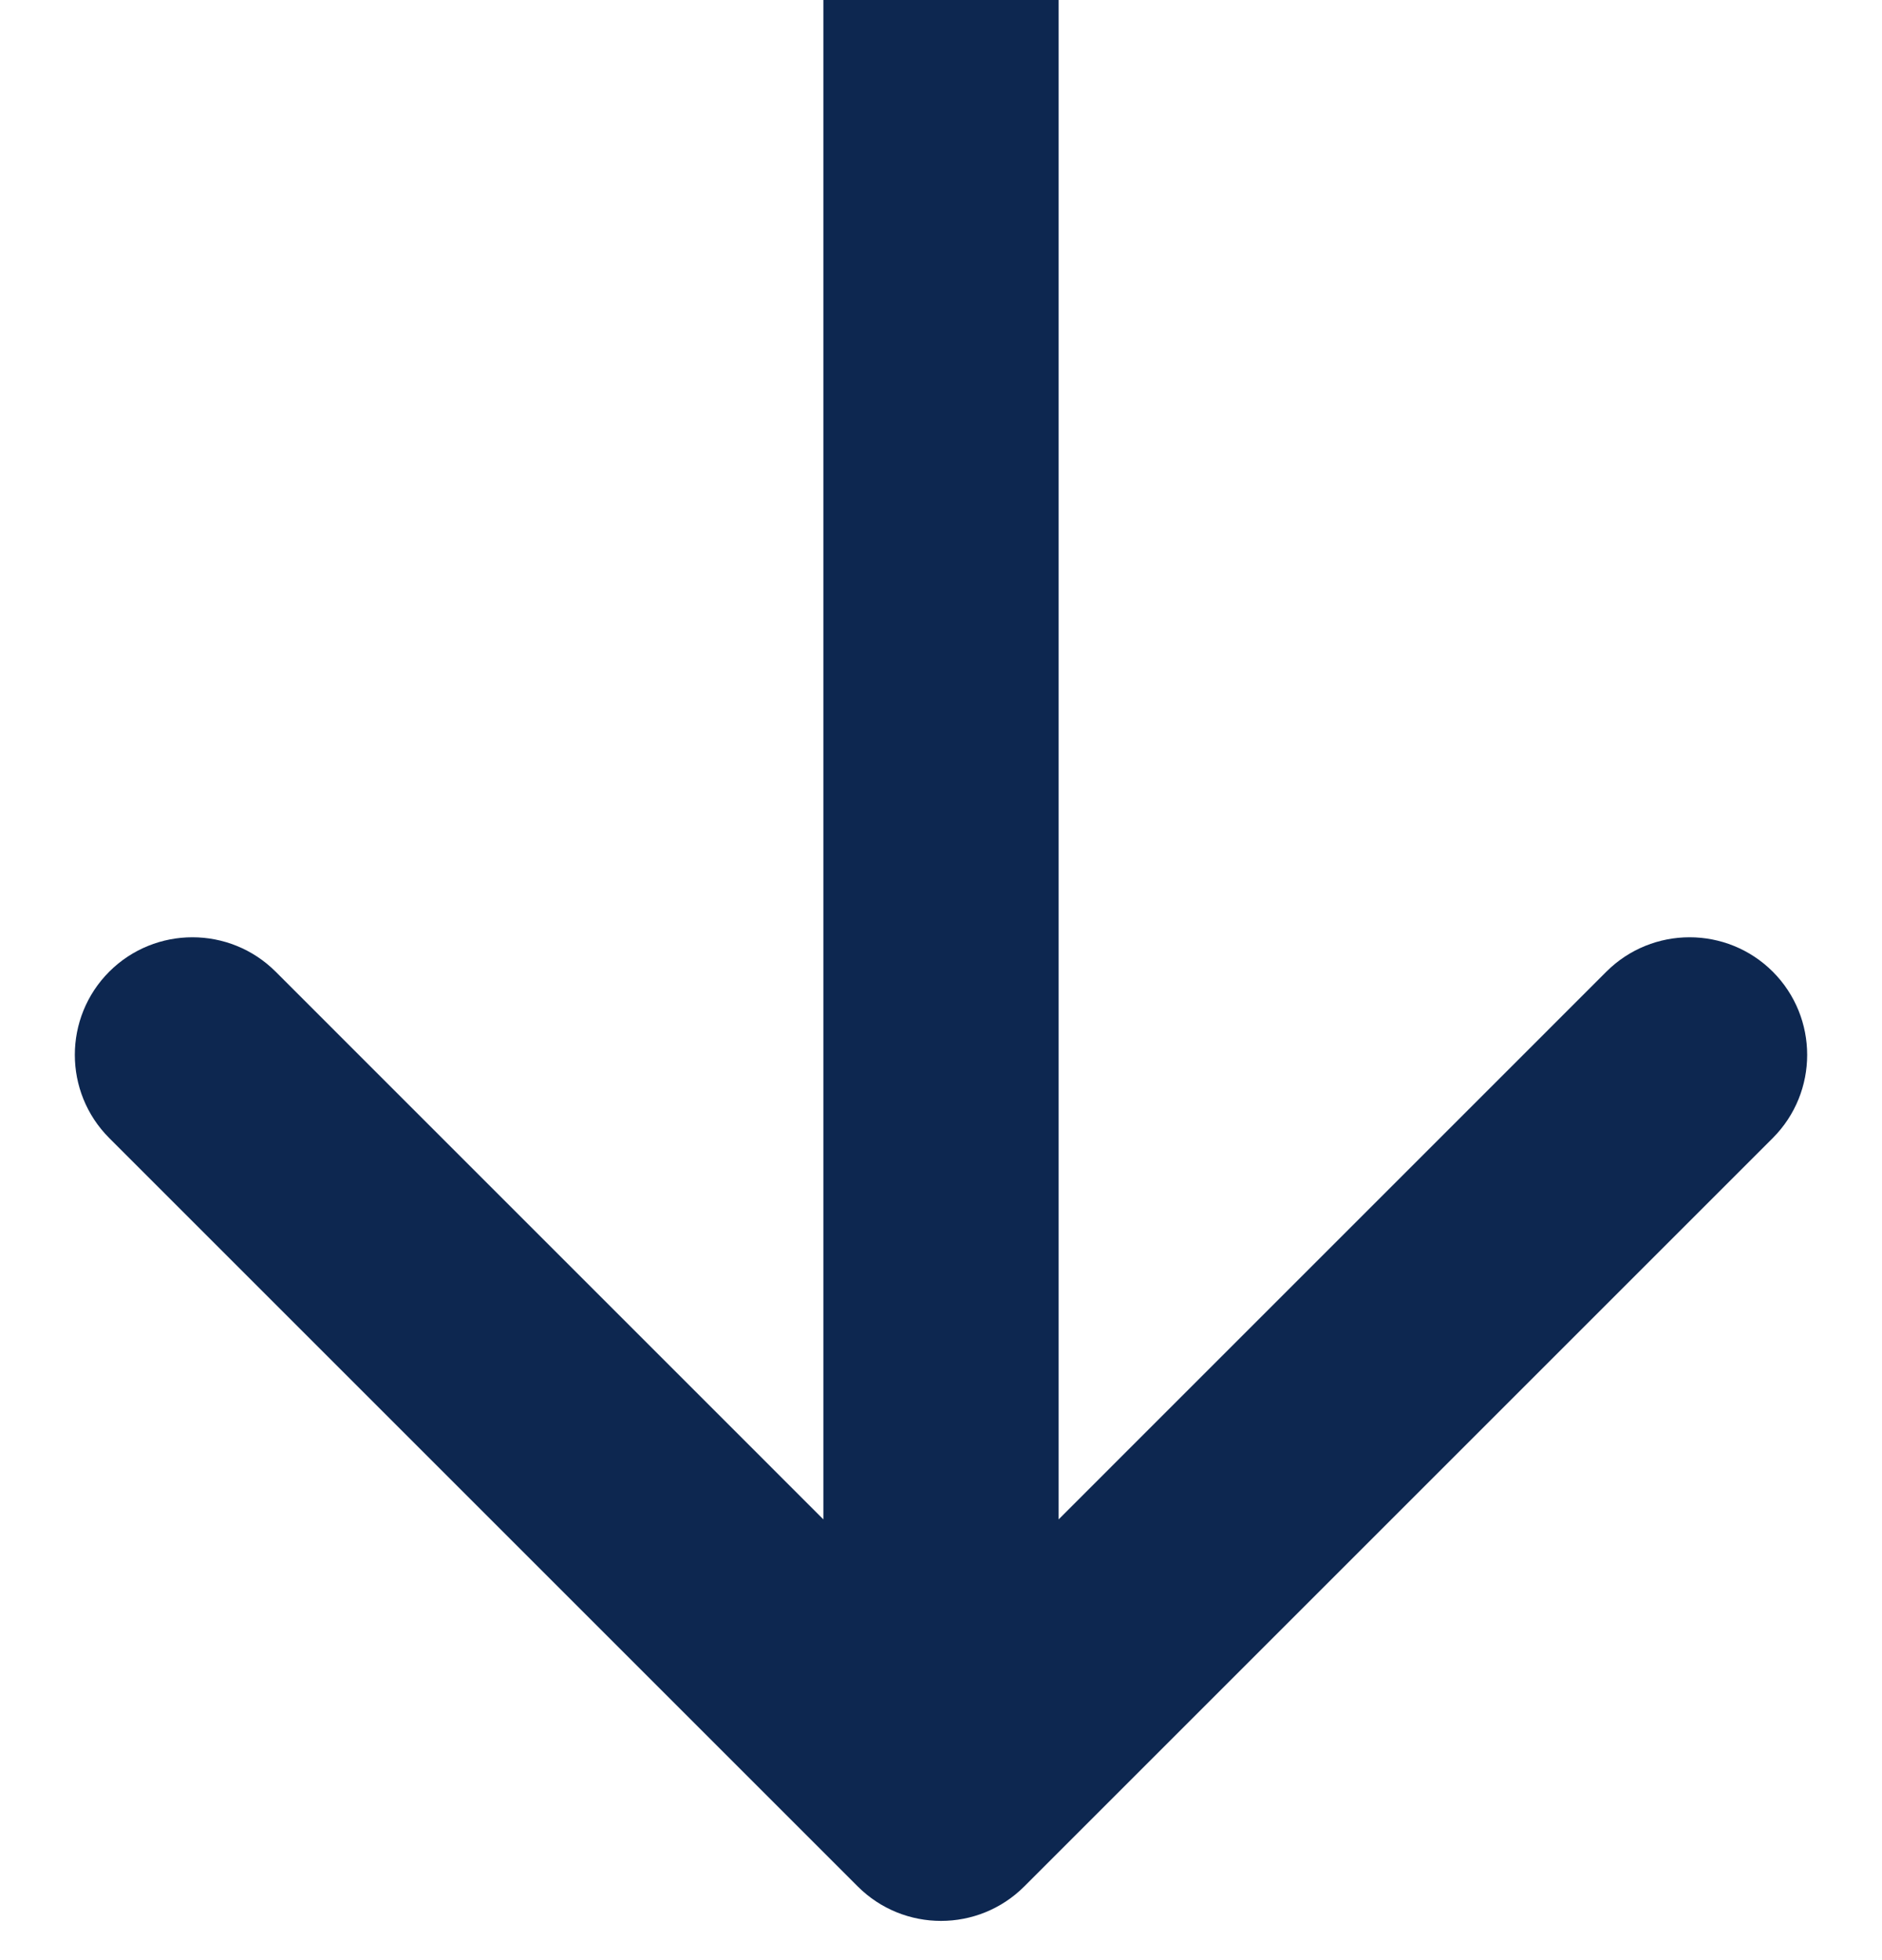 <svg width="24" height="25" viewBox="0 0 24 25" fill="none" xmlns="http://www.w3.org/2000/svg">
<path d="M10.939 24.061C11.525 24.646 12.475 24.646 13.061 24.061L22.607 14.515C23.192 13.929 23.192 12.979 22.607 12.393C22.021 11.808 21.071 11.808 20.485 12.393L12 20.879L3.515 12.393C2.929 11.808 1.979 11.808 1.393 12.393C0.808 12.979 0.808 13.929 1.393 14.515L10.939 24.061ZM10.5 0V6H13.5V0L10.5 0ZM10.5 6L10.5 23H13.5L13.5 6H10.5Z" fill="#0D2750"/>
</svg>
